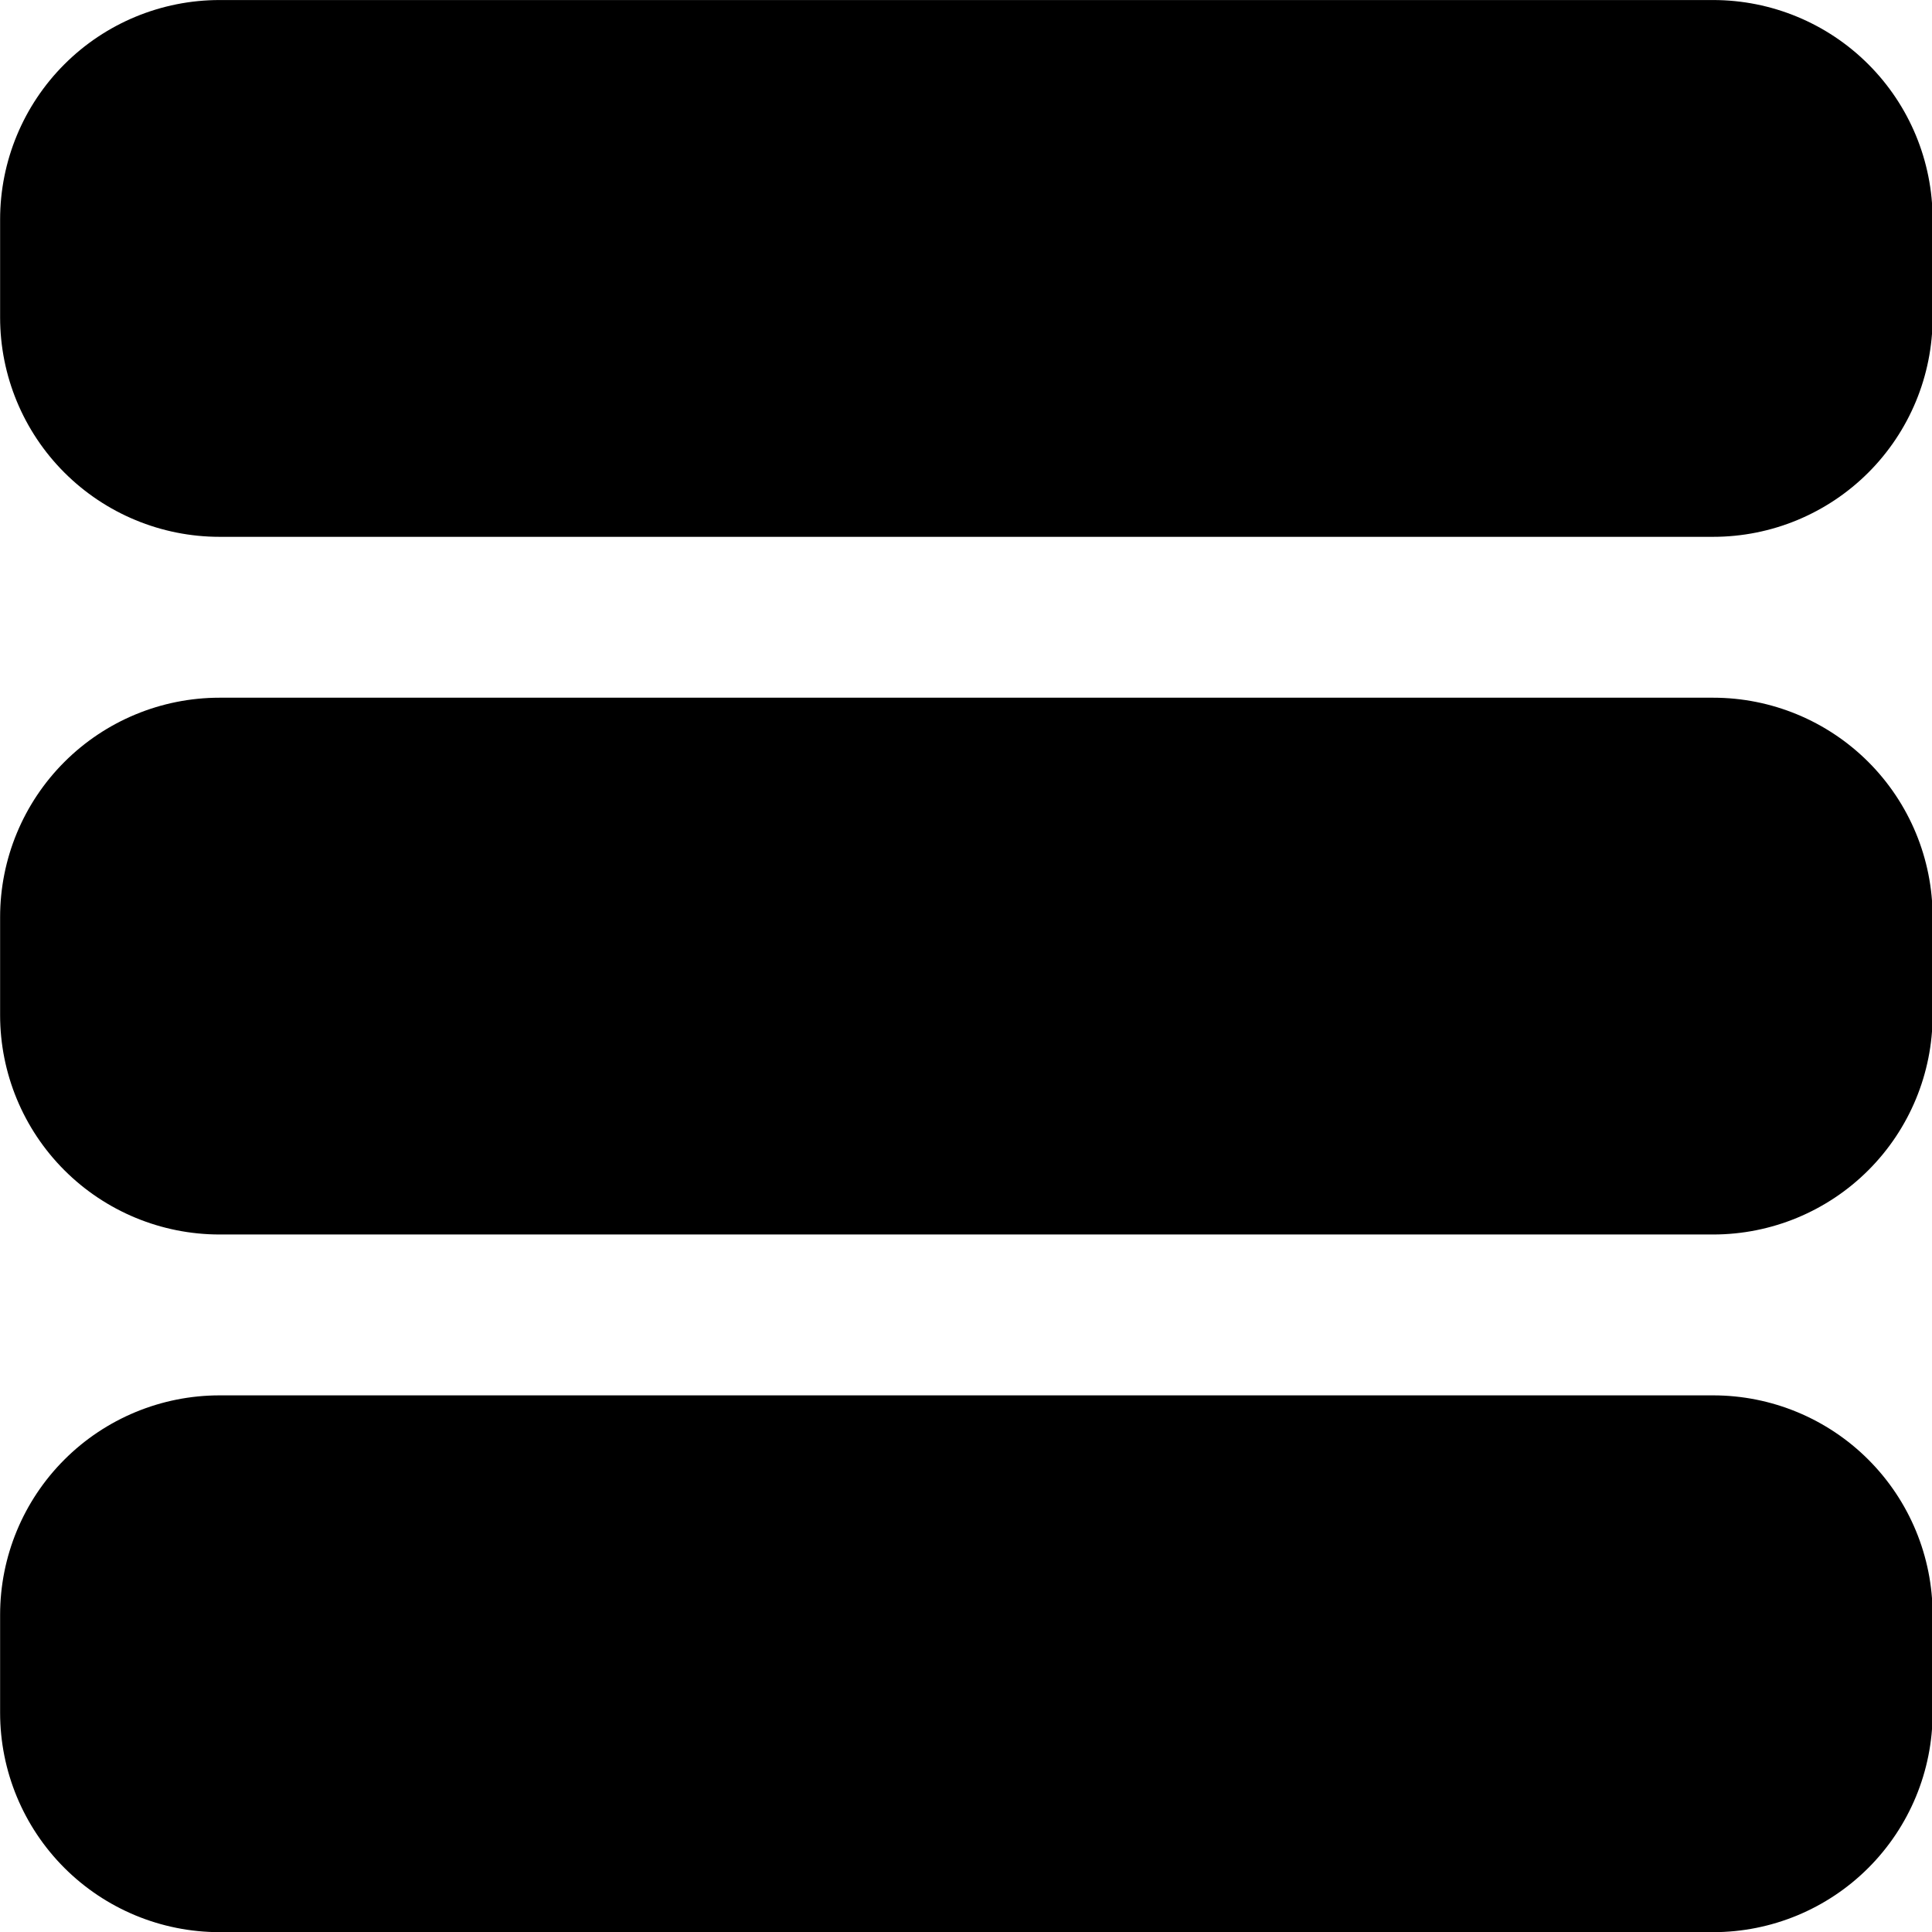 <?xml version="1.0" encoding="UTF-8" standalone="no"?>
<!DOCTYPE svg PUBLIC "-//W3C//DTD SVG 1.1//EN" "http://www.w3.org/Graphics/SVG/1.1/DTD/svg11.dtd">
<svg width="100%" height="100%" viewBox="0 0 200 200" version="1.1" xmlns="http://www.w3.org/2000/svg" xmlns:xlink="http://www.w3.org/1999/xlink" xml:space="preserve" xmlns:serif="http://www.serif.com/" style="fill-rule:evenodd;clip-rule:evenodd;stroke-linejoin:round;stroke-miterlimit:2;">
    <g transform="matrix(1.364,0,0,1.667,-45.455,50)">
        <path d="M180,26.958C180,23.345 178.246,19.879 175.122,17.324C171.999,14.769 167.764,13.333 163.347,13.333L49.986,13.333C45.57,13.333 41.334,14.769 38.211,17.324C35.088,19.879 33.333,23.345 33.333,26.958L33.333,33.042C33.333,36.655 35.088,40.121 38.211,42.676C41.334,45.231 45.57,46.667 49.986,46.667L163.347,46.667C167.764,46.667 171.999,45.231 175.122,42.676C178.246,40.121 180,36.655 180,33.042L180,26.958Z"/>
    </g>
    <g transform="matrix(1.364,0,0,1.667,-45.455,122.222)">
        <path d="M180,26.958C180,23.345 178.246,19.879 175.122,17.324C171.999,14.769 167.764,13.333 163.347,13.333L49.986,13.333C45.57,13.333 41.334,14.769 38.211,17.324C35.088,19.879 33.333,23.345 33.333,26.958L33.333,33.042C33.333,36.655 35.088,40.121 38.211,42.676C41.334,45.231 45.57,46.667 49.986,46.667L163.347,46.667C167.764,46.667 171.999,45.231 175.122,42.676C178.246,40.121 180,36.655 180,33.042L180,26.958Z"/>
    </g>
    <g transform="matrix(1.364,0,0,1.667,-45.455,-22.222)">
        <path d="M180,26.958C180,23.345 178.246,19.879 175.122,17.324C171.999,14.769 167.764,13.333 163.347,13.333L49.986,13.333C45.57,13.333 41.334,14.769 38.211,17.324C35.088,19.879 33.333,23.345 33.333,26.958L33.333,33.042C33.333,36.655 35.088,40.121 38.211,42.676C41.334,45.231 45.57,46.667 49.986,46.667L163.347,46.667C167.764,46.667 171.999,45.231 175.122,42.676C178.246,40.121 180,36.655 180,33.042L180,26.958Z"/>
    </g>
</svg>
